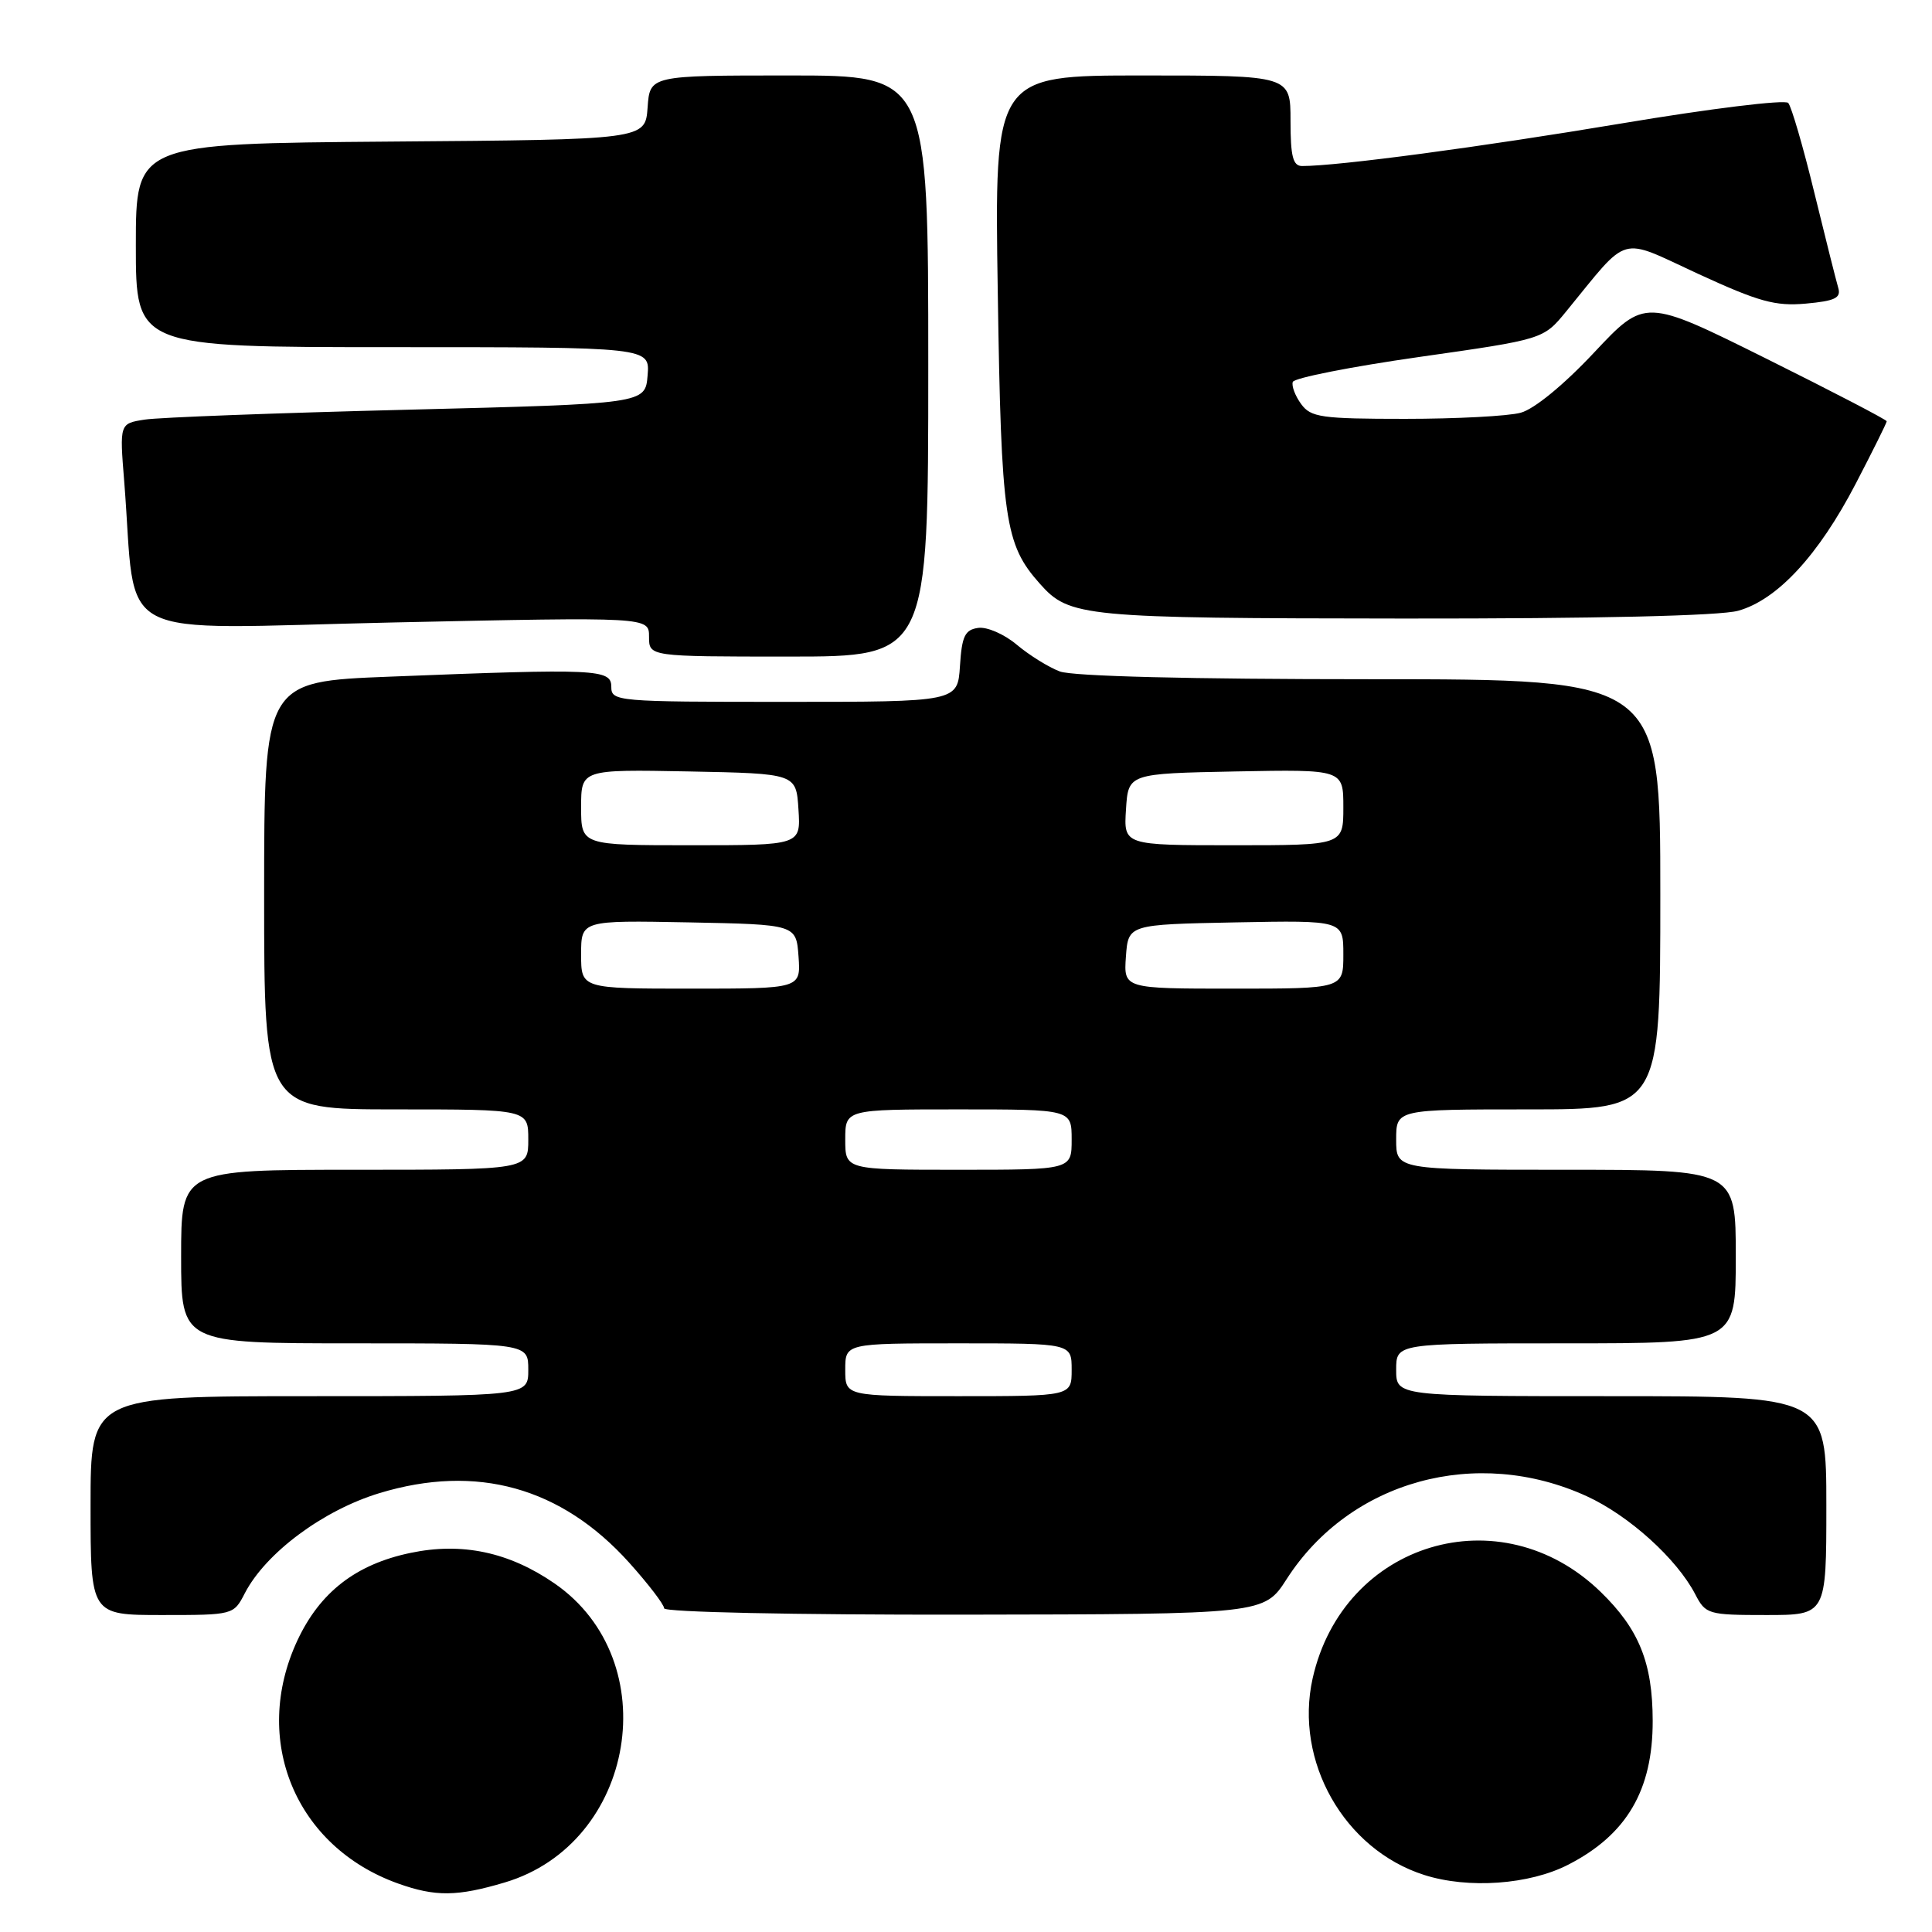 <?xml version="1.0" encoding="UTF-8" standalone="no"?>
<!DOCTYPE svg PUBLIC "-//W3C//DTD SVG 1.1//EN" "http://www.w3.org/Graphics/SVG/1.1/DTD/svg11.dtd" >
<svg xmlns="http://www.w3.org/2000/svg" xmlns:xlink="http://www.w3.org/1999/xlink" version="1.1" viewBox="0 0 256 256">
 <g >
 <path fill="currentColor"
d=" M 66.87 249.44 C 84.25 244.28 88.30 220.06 73.49 209.82 C 67.47 205.66 61.22 204.33 54.38 205.77 C 47.15 207.28 42.39 210.98 39.40 217.38 C 33.27 230.55 39.15 244.72 52.76 249.58 C 57.70 251.34 60.58 251.31 66.87 249.44 Z  M 207.82 247.07 C 215.55 243.10 219.01 237.20 218.99 228.01 C 218.98 220.33 217.18 215.87 212.09 210.93 C 198.83 198.06 177.98 204.33 173.93 222.40 C 171.48 233.37 178.11 245.06 188.71 248.44 C 194.55 250.31 202.67 249.73 207.82 247.07 Z  M 32.44 211.11 C 35.21 205.77 42.80 200.12 50.27 197.85 C 63.15 193.94 74.37 197.06 83.36 207.05 C 85.91 209.89 88.00 212.62 88.00 213.11 C 88.00 213.62 105.09 213.98 127.75 213.95 C 167.50 213.89 167.50 213.89 170.50 209.22 C 178.88 196.19 195.64 191.57 210.26 198.26 C 215.86 200.83 222.18 206.54 224.63 211.25 C 226.00 213.90 226.34 214.00 234.03 214.00 C 242.00 214.00 242.00 214.00 242.00 199.50 C 242.00 185.00 242.00 185.00 213.50 185.00 C 185.00 185.00 185.00 185.00 185.00 181.50 C 185.00 178.00 185.00 178.00 207.50 178.00 C 230.00 178.00 230.00 178.00 230.00 166.50 C 230.00 155.00 230.00 155.00 207.50 155.00 C 185.00 155.00 185.00 155.00 185.00 151.00 C 185.00 147.00 185.00 147.00 202.50 147.00 C 220.00 147.00 220.00 147.00 220.00 118.50 C 220.00 90.00 220.00 90.00 181.57 90.00 C 157.66 90.00 142.11 89.61 140.43 88.97 C 138.94 88.41 136.37 86.81 134.72 85.42 C 133.07 84.03 130.77 83.03 129.61 83.20 C 127.85 83.45 127.45 84.30 127.20 88.25 C 126.89 93.00 126.89 93.00 103.95 93.00 C 81.67 93.00 81.00 92.94 81.00 91.00 C 81.00 88.66 79.12 88.57 51.66 89.66 C 35.00 90.31 35.00 90.31 35.00 118.66 C 35.00 147.00 35.00 147.00 52.50 147.00 C 70.00 147.00 70.00 147.00 70.00 151.00 C 70.00 155.00 70.00 155.00 47.00 155.00 C 24.00 155.00 24.00 155.00 24.00 166.50 C 24.00 178.00 24.00 178.00 47.00 178.00 C 70.00 178.00 70.00 178.00 70.00 181.50 C 70.00 185.00 70.00 185.00 41.00 185.00 C 12.00 185.00 12.00 185.00 12.00 199.50 C 12.00 214.00 12.00 214.00 21.47 214.00 C 30.91 214.00 30.96 213.99 32.44 211.11 Z  M 123.00 48.50 C 123.00 10.00 123.00 10.00 104.56 10.00 C 86.11 10.00 86.11 10.00 85.81 14.25 C 85.50 18.50 85.50 18.50 51.75 18.76 C 18.00 19.03 18.00 19.03 18.00 32.51 C 18.00 46.00 18.00 46.00 52.06 46.00 C 86.12 46.00 86.12 46.00 85.81 49.75 C 85.50 53.50 85.50 53.50 54.00 54.29 C 36.67 54.72 21.00 55.31 19.17 55.60 C 15.84 56.12 15.84 56.12 16.46 63.81 C 18.19 85.48 14.04 83.31 52.11 82.48 C 86.00 81.75 86.00 81.75 86.00 84.37 C 86.00 87.00 86.00 87.00 104.50 87.00 C 123.00 87.00 123.00 87.00 123.00 48.50 Z  M 230.31 80.93 C 235.49 79.49 240.95 73.60 245.90 64.08 C 248.15 59.75 250.00 56.03 250.00 55.82 C 250.00 55.62 242.79 51.87 233.98 47.49 C 217.97 39.53 217.97 39.53 211.23 46.71 C 207.21 51.00 203.29 54.21 201.50 54.69 C 199.85 55.14 192.95 55.50 186.17 55.50 C 175.08 55.50 173.69 55.30 172.41 53.54 C 171.62 52.46 171.12 51.14 171.30 50.61 C 171.47 50.08 179.02 48.59 188.06 47.30 C 204.50 44.96 204.50 44.96 207.50 41.30 C 216.02 30.89 214.36 31.37 225.00 36.28 C 233.06 39.99 235.23 40.59 239.28 40.23 C 243.15 39.88 243.97 39.48 243.58 38.15 C 243.31 37.24 241.88 31.55 240.40 25.50 C 238.93 19.45 237.37 14.11 236.95 13.64 C 236.53 13.17 226.58 14.39 214.84 16.36 C 196.19 19.48 177.33 22.00 172.54 22.00 C 171.32 22.00 171.00 20.73 171.00 16.00 C 171.00 10.00 171.00 10.00 151.38 10.00 C 131.76 10.00 131.76 10.00 132.21 38.75 C 132.67 68.96 133.13 72.12 137.79 77.35 C 141.71 81.76 143.43 81.92 186.00 81.96 C 211.54 81.98 227.91 81.60 230.31 80.93 Z  M 112.00 181.50 C 112.00 178.00 112.00 178.00 127.00 178.00 C 142.00 178.00 142.00 178.00 142.00 181.50 C 142.00 185.00 142.00 185.00 127.00 185.00 C 112.00 185.00 112.00 185.00 112.00 181.50 Z  M 112.00 151.00 C 112.00 147.00 112.00 147.00 127.00 147.00 C 142.00 147.00 142.00 147.00 142.00 151.00 C 142.00 155.00 142.00 155.00 127.00 155.00 C 112.00 155.00 112.00 155.00 112.00 151.00 Z  M 77.00 126.47 C 77.00 121.95 77.00 121.95 91.25 122.22 C 105.50 122.50 105.50 122.50 105.81 126.75 C 106.11 131.00 106.11 131.00 91.56 131.00 C 77.00 131.00 77.00 131.00 77.00 126.47 Z  M 149.19 126.75 C 149.50 122.50 149.50 122.50 163.75 122.22 C 178.00 121.95 178.00 121.95 178.00 126.47 C 178.00 131.00 178.00 131.00 163.44 131.00 C 148.89 131.00 148.89 131.00 149.19 126.75 Z  M 77.00 106.97 C 77.00 101.95 77.00 101.95 91.25 102.22 C 105.50 102.50 105.50 102.50 105.80 107.25 C 106.11 112.00 106.11 112.00 91.55 112.00 C 77.00 112.00 77.00 112.00 77.00 106.97 Z  M 149.20 107.25 C 149.50 102.50 149.50 102.50 163.75 102.22 C 178.00 101.95 178.00 101.95 178.00 106.97 C 178.00 112.00 178.00 112.00 163.45 112.00 C 148.89 112.00 148.89 112.00 149.20 107.25 Z "/>
</g>
</svg>
